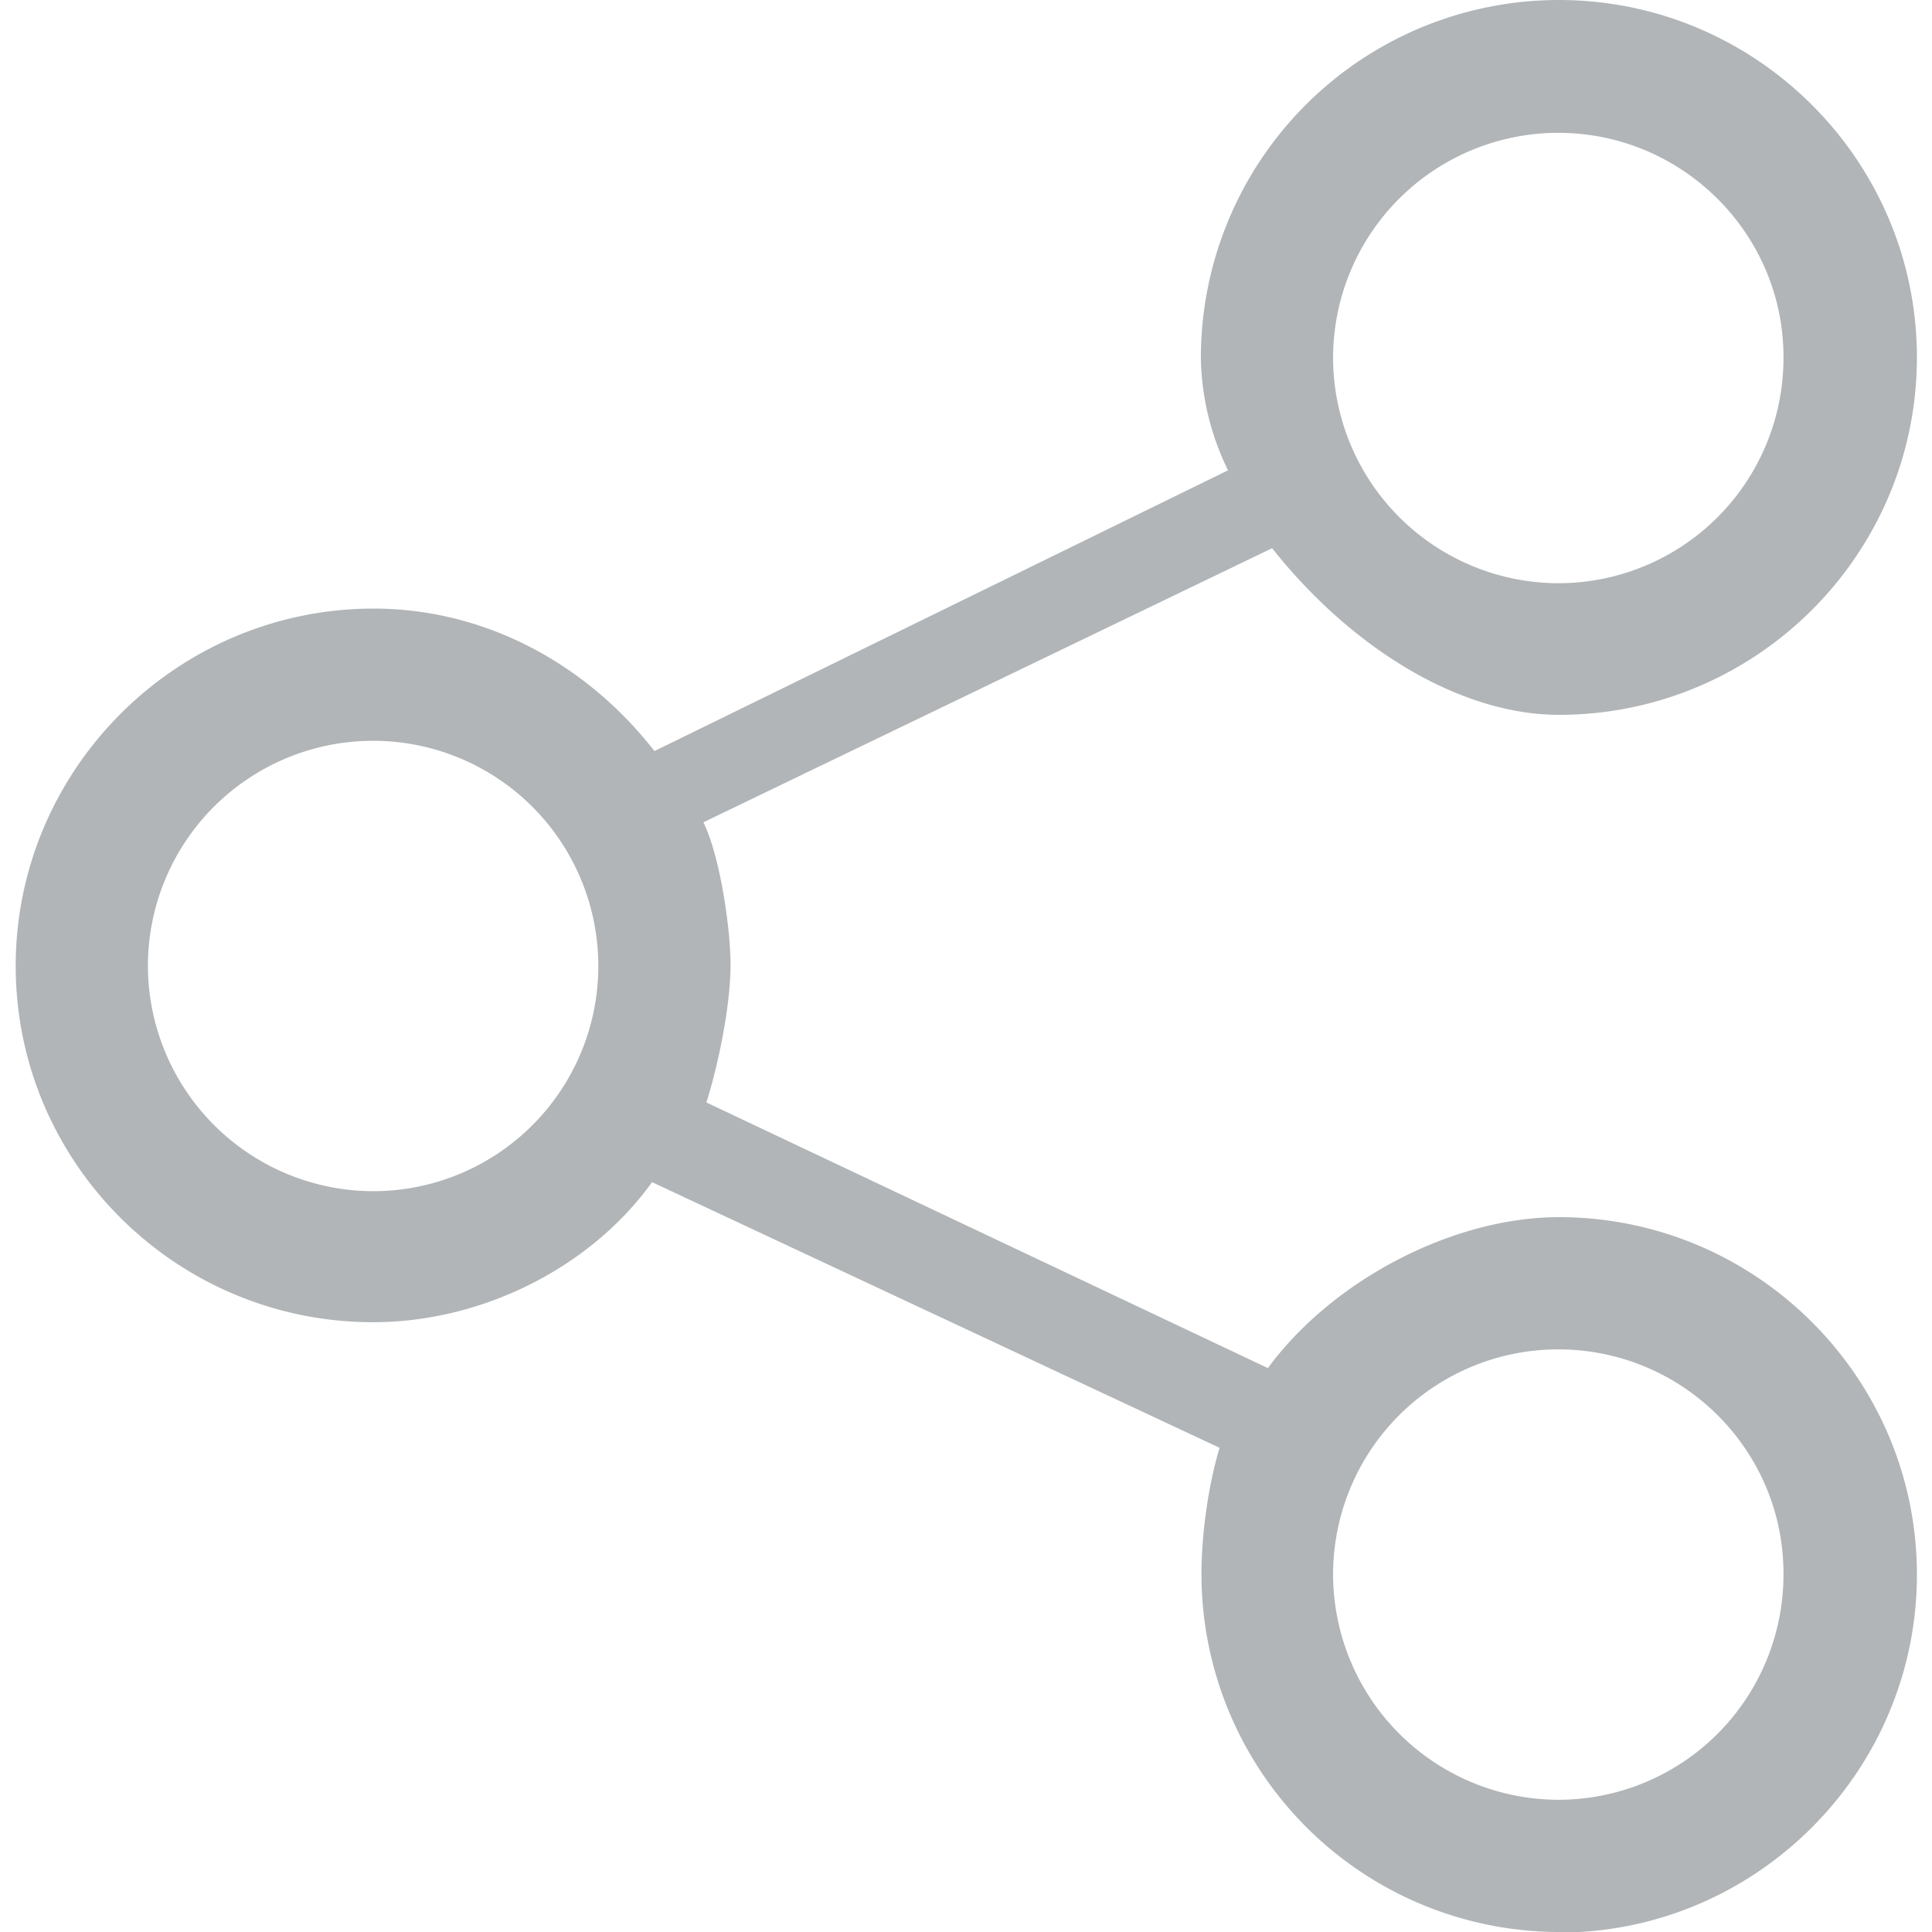 <svg xmlns="http://www.w3.org/2000/svg" width="32" height="32" viewBox="-0.11 -0.1 31.5 32"><path fill="#b1b5b7" d="M25.46 31.9a5.93 5.93 0 0 1-5.92-5.92c0-.7.12-1.5.3-2.1l-9.4-4.4C9.42 20.9 7.62 21.8 5.82 21.8 2.55 21.8-.1 19.15-.1 15.9s2.66-5.92 5.93-5.92c1.78 0 3.48.86 4.65 2.36l9.5-4.65a4.38 4.38 0 0 1-.45-1.86A5.93 5.93 0 0 1 25.46-.1c3.27 0 5.93 2.66 5.93 5.92s-2.66 5.92-5.93 5.92c-1.6 0-3.4-1.06-4.75-2.76l-9.42 4.54c.27.54.45 1.74.45 2.36 0 .67-.2 1.65-.4 2.28l9.3 4.4c1.08-1.47 3.08-2.5 4.82-2.5 3.27 0 5.93 2.66 5.93 5.92s-2.66 5.93-5.93 5.93zm-.01-9.65a3.73 3.73 0 0 0-3.73 3.73 3.74 3.74 0 0 0 3.73 3.73 3.73 3.73 0 0 0 3.73-3.73c.01-2.06-1.67-3.73-3.73-3.73zM5.82 12.17a3.73 3.73 0 0 0-3.73 3.73 3.74 3.74 0 0 0 3.73 3.73 3.73 3.73 0 1 0 0-7.46zM25.45 2.1a3.73 3.73 0 0 0-3.73 3.73 3.74 3.74 0 0 0 3.73 3.73 3.73 3.73 0 0 0 3.73-3.73c.01-2.05-1.67-3.73-3.73-3.73z"/></svg>